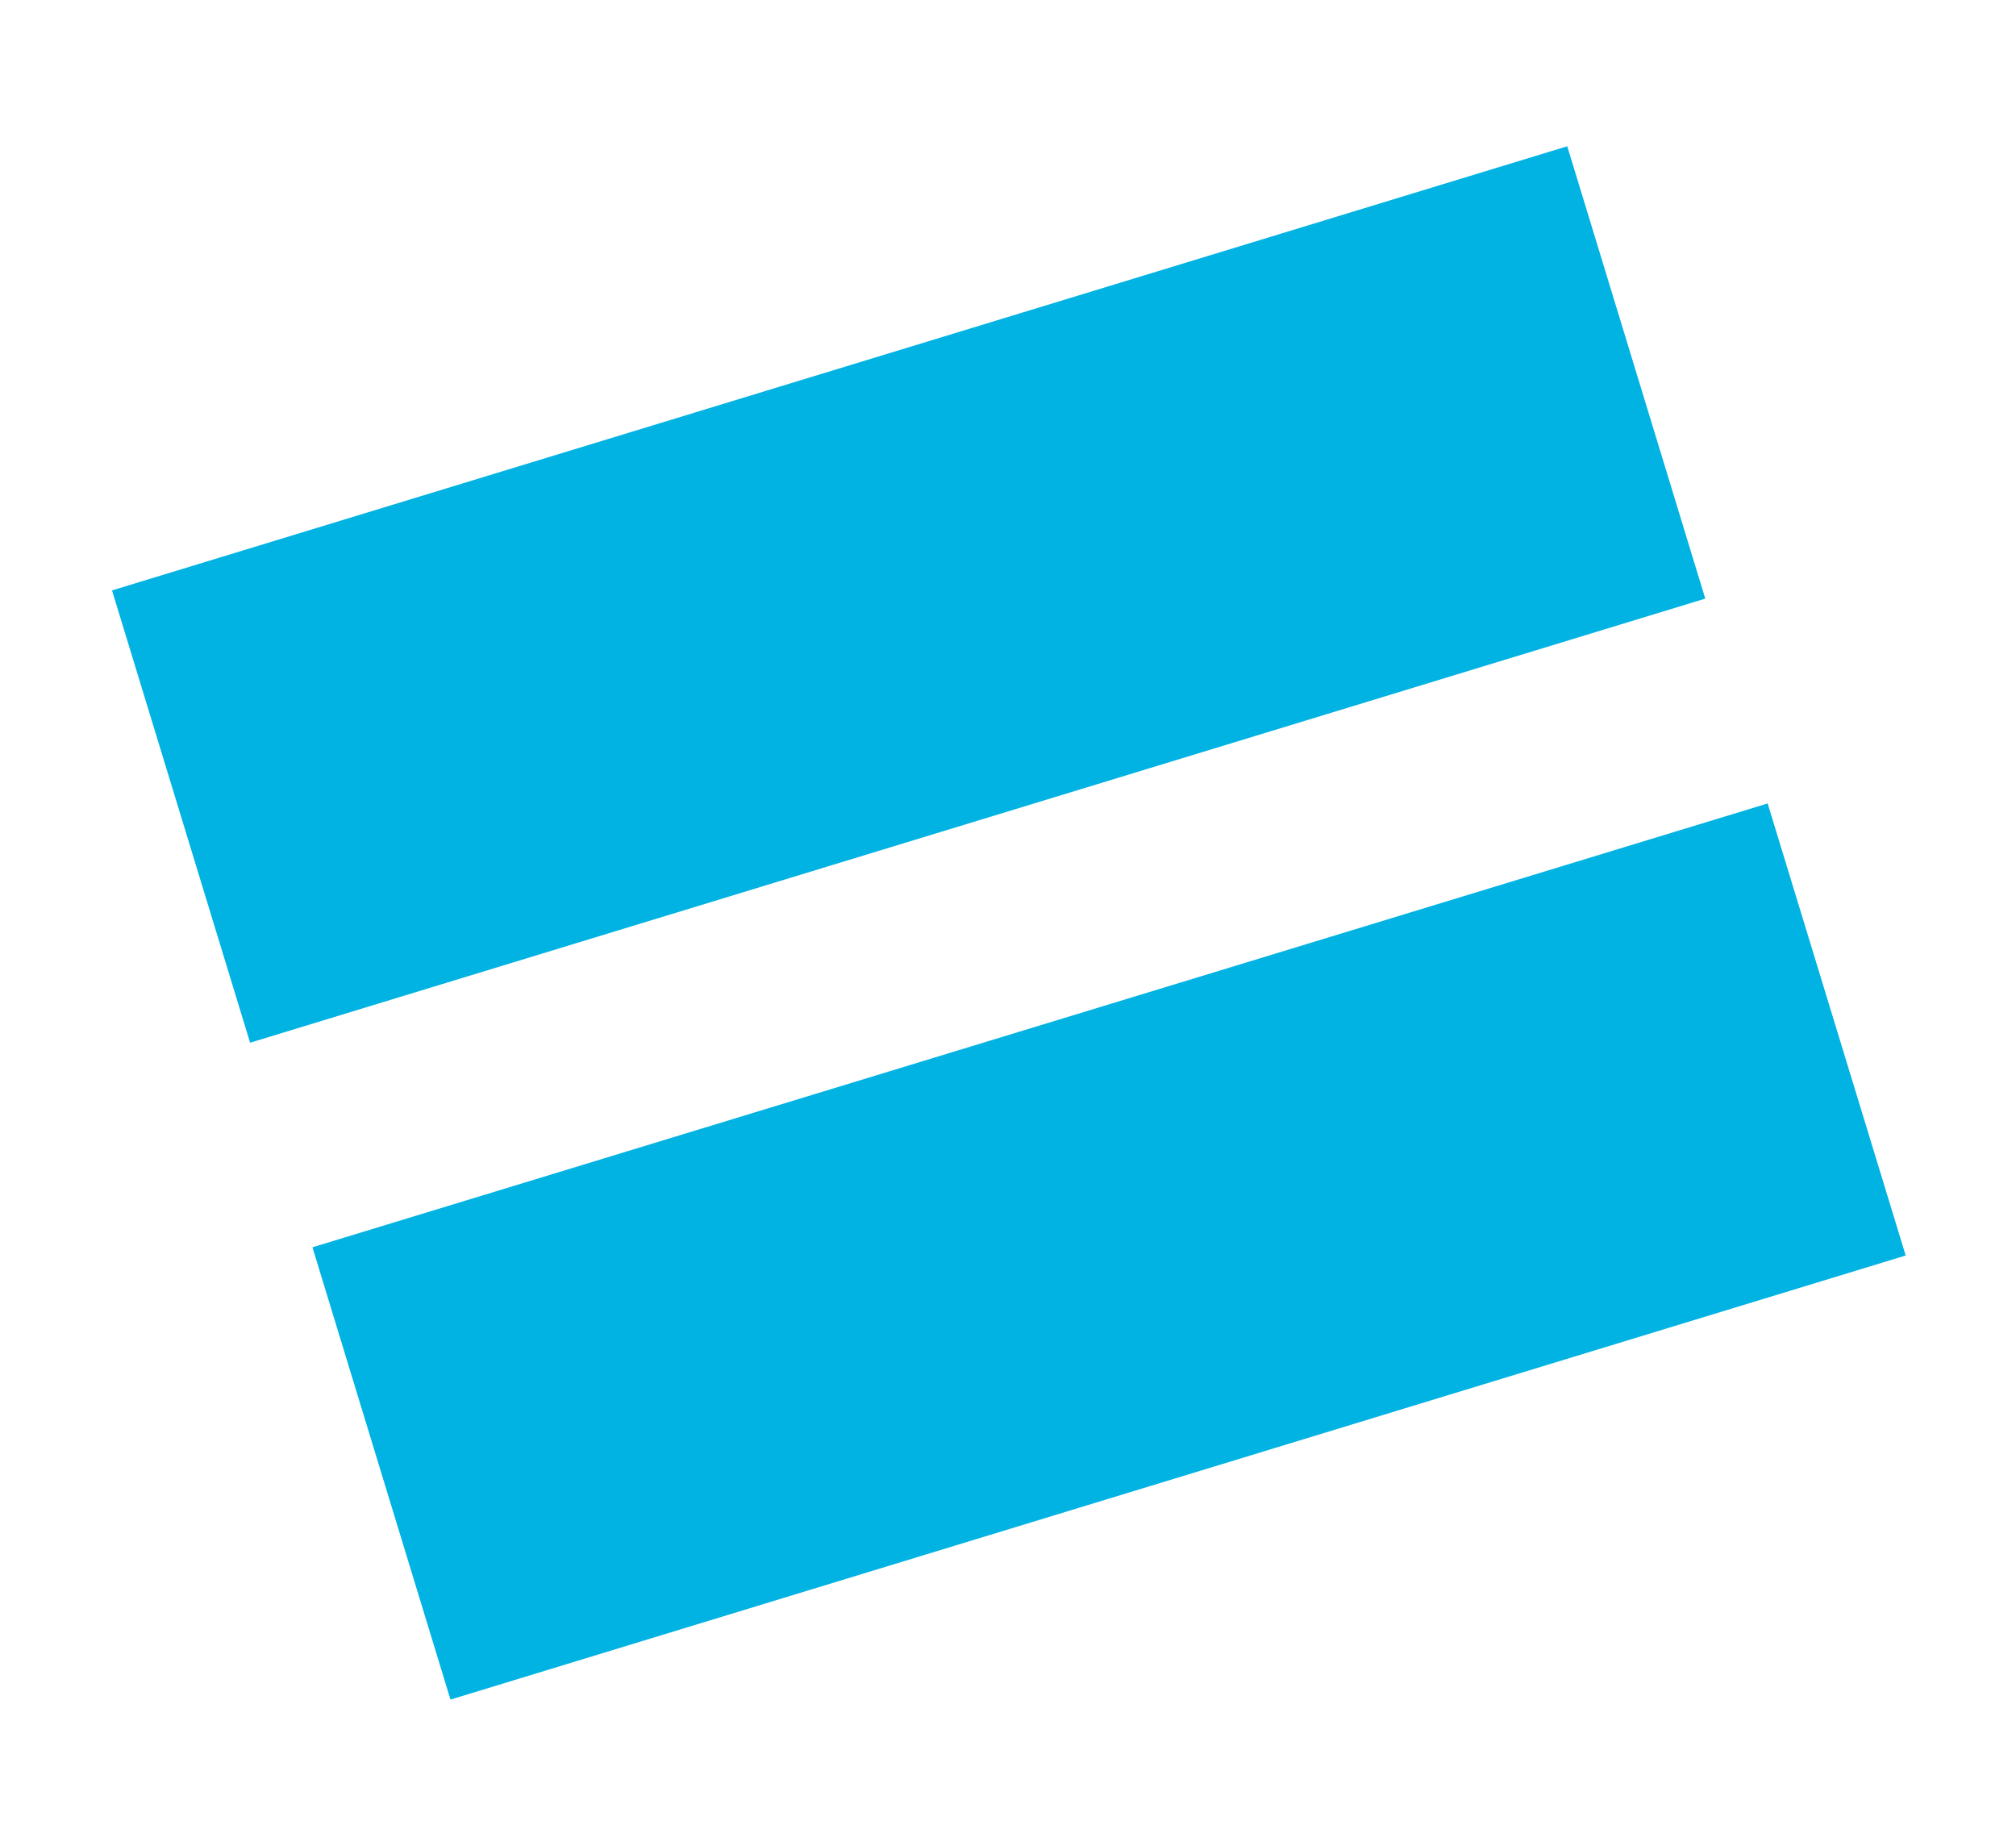 <svg xmlns="http://www.w3.org/2000/svg" width="32.137" height="29.42" viewBox="0 0 32.137 29.42"><path d="M17.007,0l9.47,22.315-6.936,2.943L10.072,2.944ZM6.935,4.274,16.4,26.589,9.469,29.532,0,7.217Z" transform="matrix(0.105, -0.995, 0.995, 0.105, 0, 26.333)" fill="#00b3e3"/></svg>